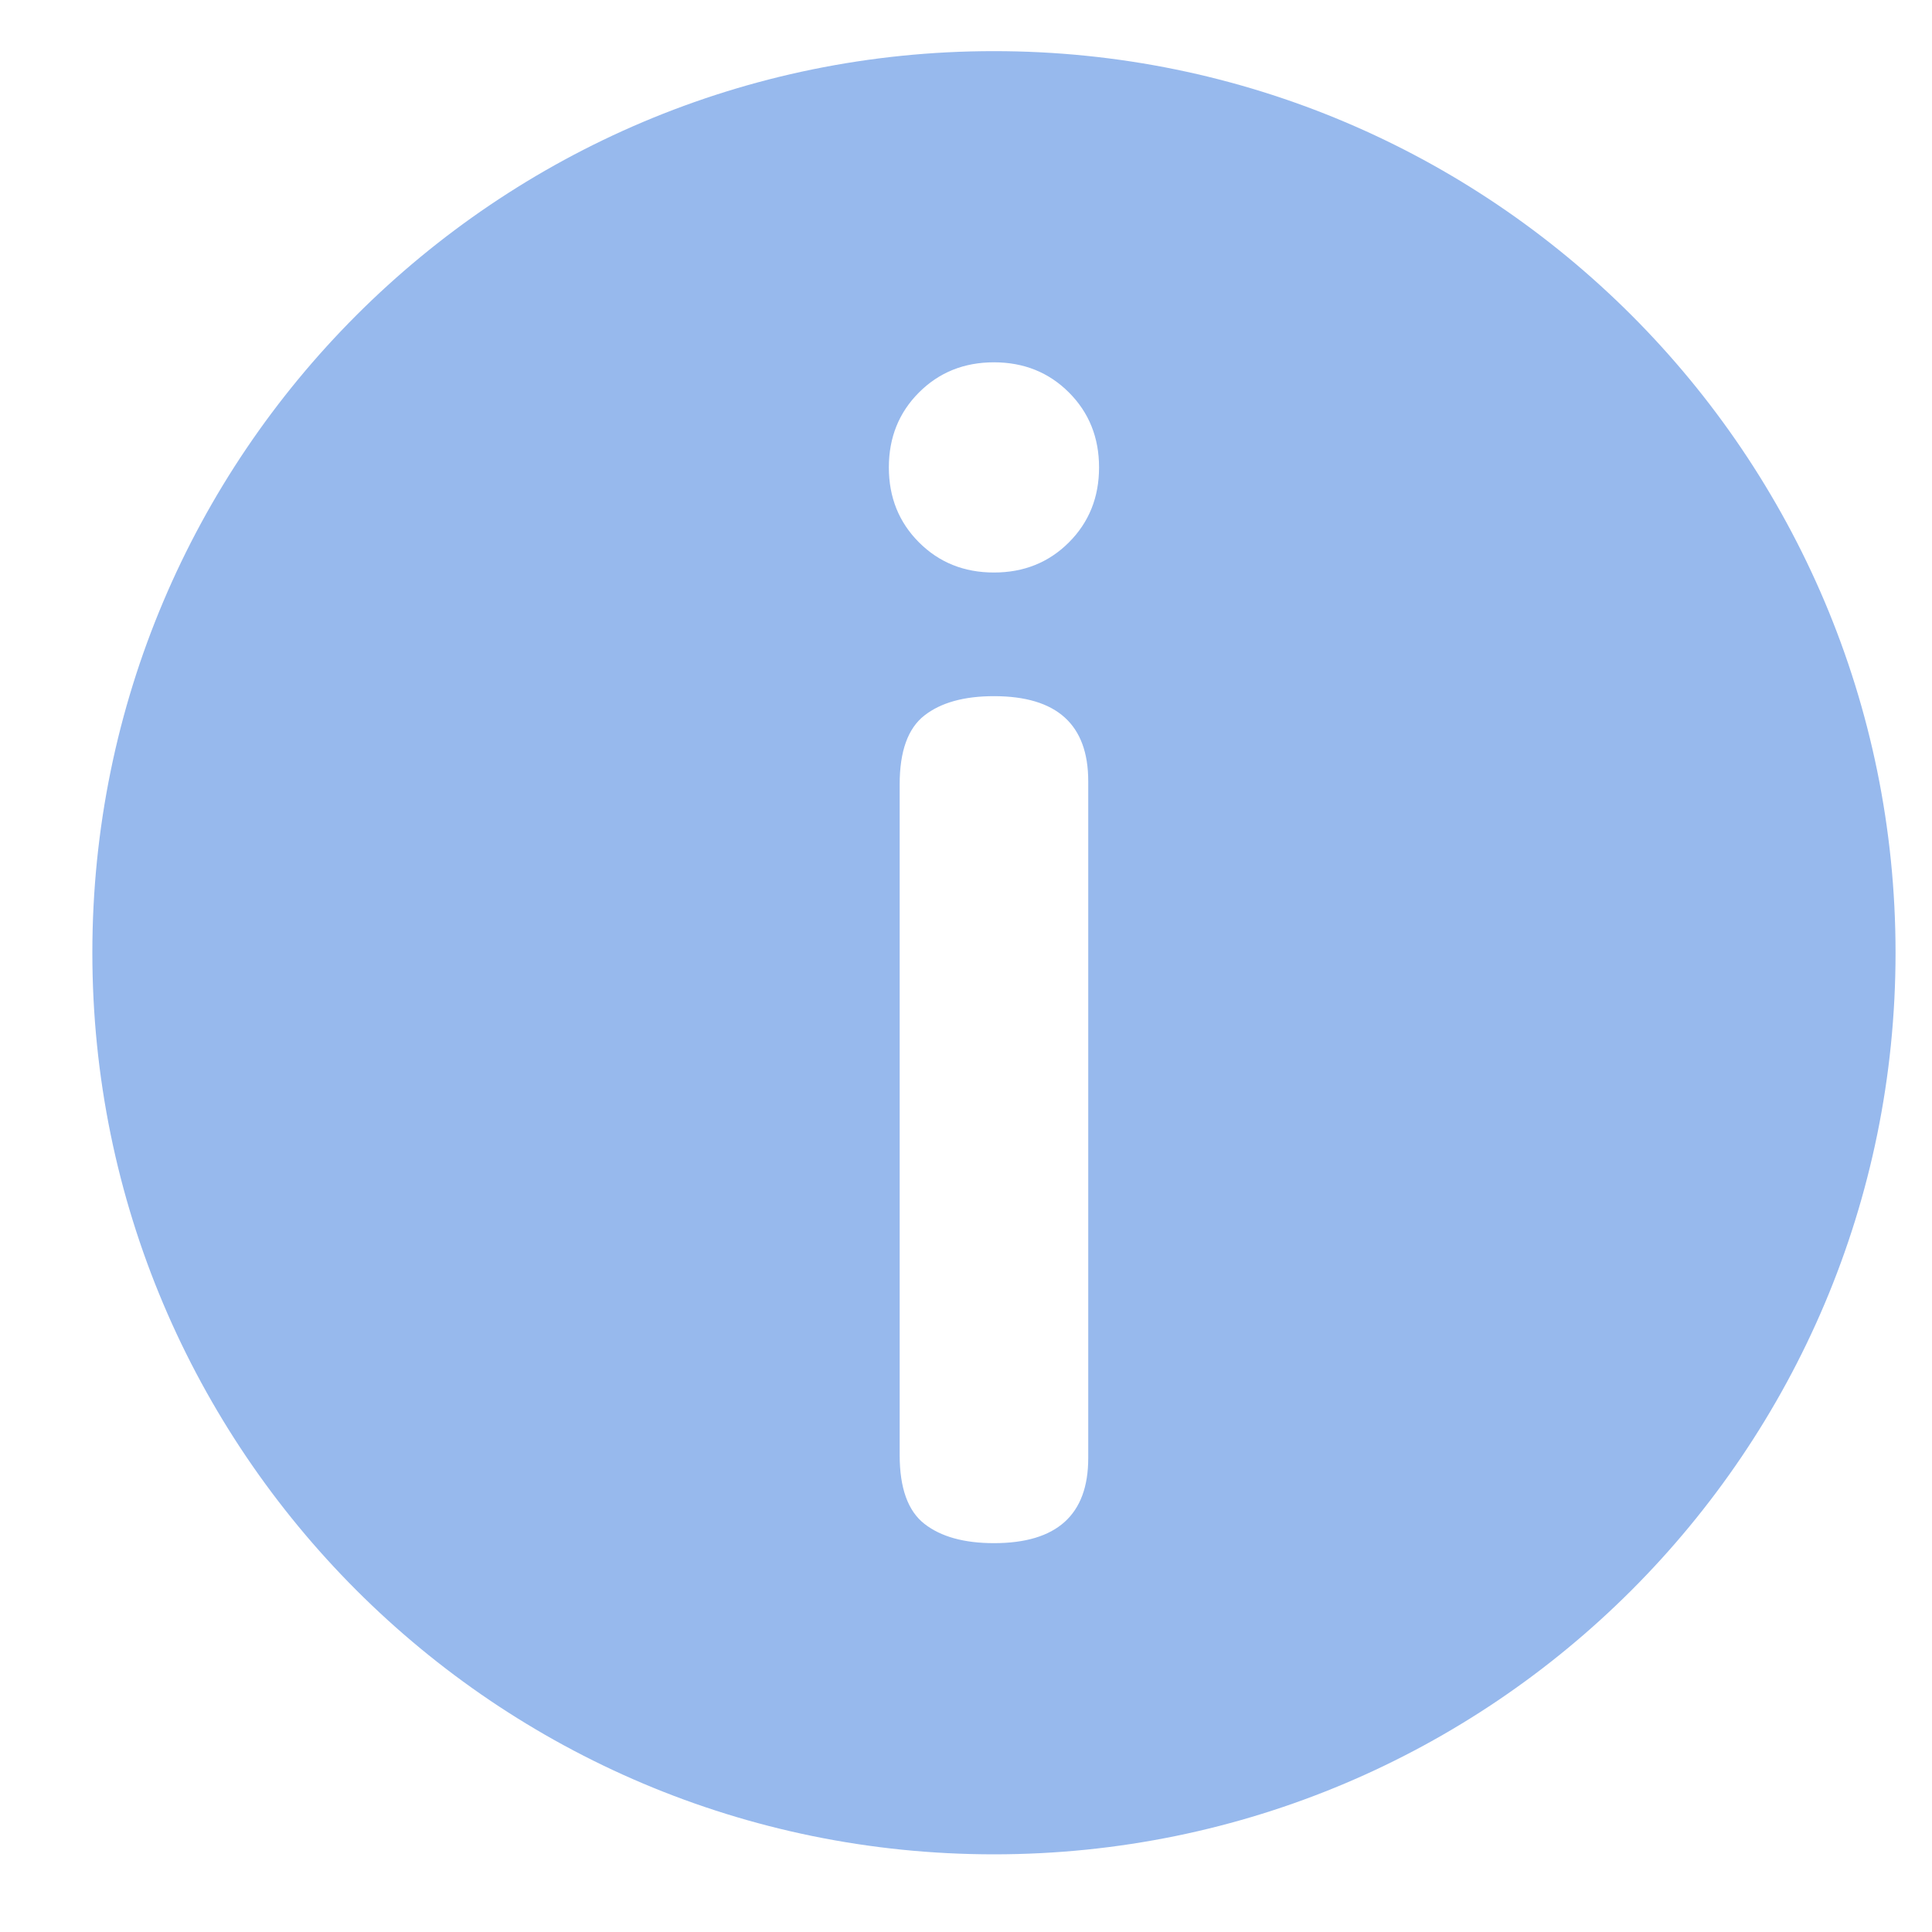 <?xml version="1.0" encoding="UTF-8"?>
<svg width="15px" height="15px" viewBox="0 0 15 15" version="1.1" xmlns="http://www.w3.org/2000/svg" xmlns:xlink="http://www.w3.org/1999/xlink">
    <!-- Generator: Sketch 43 (38999) - http://www.bohemiancoding.com/sketch -->
    <title>规则分析</title>
    <desc>Created with Sketch.</desc>
    <defs>
        <path d="M7.717,14.045 C3.851,14.045 0.717,10.911 0.717,7.045 C0.717,3.179 3.851,0.045 7.717,0.045 C11.583,0.045 14.717,3.179 14.717,7.045 C14.717,10.911 11.583,14.045 7.717,14.045 Z M7.717,5.053 C7.485,5.053 7.305,5.103 7.177,5.203 C7.049,5.303 6.985,5.481 6.985,5.737 L6.985,10.945 C6.985,11.201 7.049,11.379 7.177,11.479 C7.305,11.579 7.485,11.629 7.717,11.629 C8.205,11.629 8.449,11.409 8.449,10.969 L8.449,5.713 C8.449,5.273 8.205,5.053 7.717,5.053 Z M7.717,4.093 C7.949,4.093 8.143,4.015 8.299,3.859 C8.455,3.703 8.533,3.509 8.533,3.277 C8.533,3.045 8.455,2.851 8.299,2.695 C8.143,2.539 7.949,2.461 7.717,2.461 C7.485,2.461 7.291,2.539 7.135,2.695 C6.979,2.851 6.901,3.045 6.901,3.277 C6.901,3.509 6.979,3.703 7.135,3.859 C7.291,4.015 7.485,4.093 7.717,4.093 Z" id="path-1"></path>
    </defs>
    <g id="Page-1" stroke="none" stroke-width="1" fill="none" fill-rule="evenodd">
        <g id="规则分析" transform="translate(0, 0.352)">
            <mask id="mask-2" fill="white">
                <use xlink:href="#path-1"></use>
            </mask>
            <use id="Combined-Shape" fill="#97B9ED" xlink:href="#path-1"></use>
        </g>
    </g>
</svg>